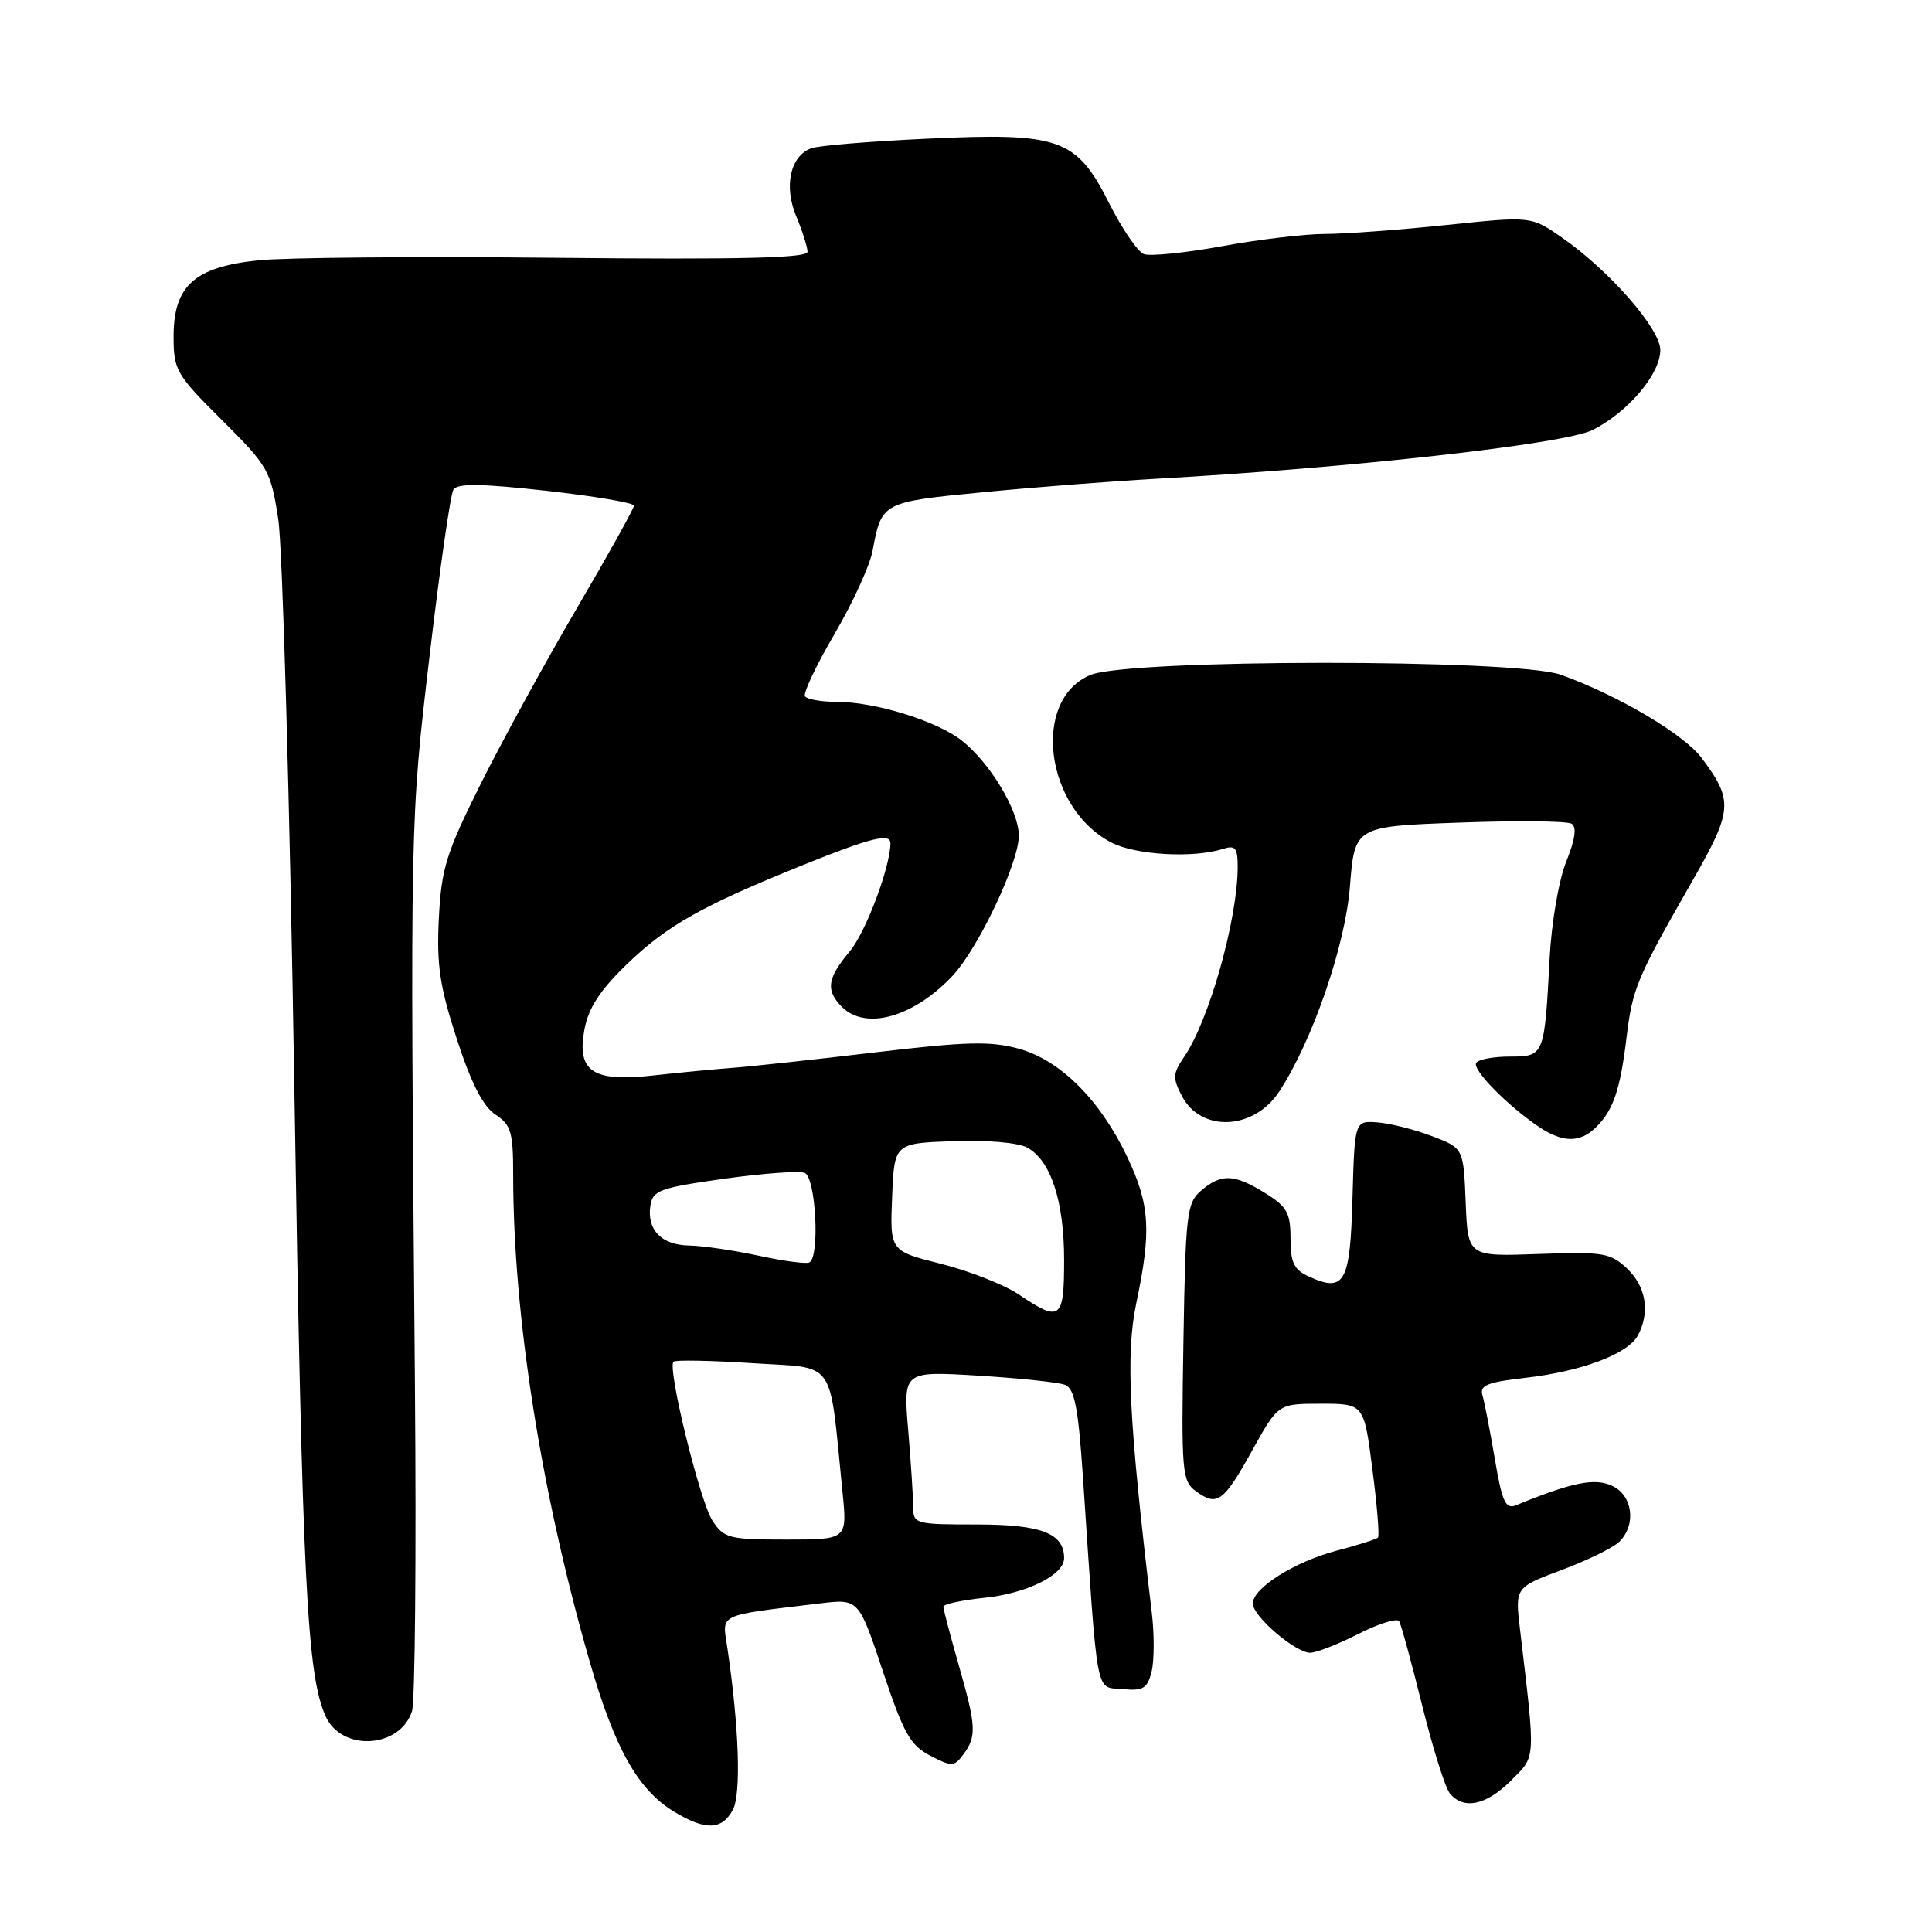 <?xml version="1.0" encoding="UTF-8" standalone="no"?>
<!DOCTYPE svg PUBLIC "-//W3C//DTD SVG 1.1//EN" "http://www.w3.org/Graphics/SVG/1.1/DTD/svg11.dtd" >
<svg xmlns="http://www.w3.org/2000/svg" xmlns:xlink="http://www.w3.org/1999/xlink" version="1.1" viewBox="0 0 256 256">
 <g >
 <path fill="currentColor"
d=" M 97.10 239.82 C 98.23 237.71 97.93 228.86 96.38 218.36 C 95.69 213.72 94.84 214.13 108.64 212.46 C 113.78 211.84 113.78 211.84 116.98 221.44 C 119.73 229.68 120.62 231.27 123.27 232.64 C 126.15 234.13 126.44 234.11 127.68 232.43 C 129.43 230.03 129.36 228.75 127.00 220.50 C 125.90 216.65 125.00 213.23 125.00 212.89 C 125.00 212.56 127.43 212.03 130.41 211.72 C 136.08 211.14 141.00 208.69 141.00 206.46 C 141.00 203.17 137.97 202.00 129.43 202.00 C 121.25 202.00 121.00 201.93 121.00 199.65 C 121.00 198.36 120.70 193.79 120.34 189.49 C 119.68 181.68 119.68 181.68 129.61 182.28 C 135.08 182.62 140.26 183.16 141.13 183.50 C 142.38 183.98 142.88 186.55 143.50 195.80 C 145.50 225.59 145.10 223.46 148.72 223.81 C 151.47 224.08 152.03 223.74 152.59 221.51 C 152.95 220.07 152.96 216.55 152.62 213.70 C 149.58 188.29 149.14 179.48 150.56 172.70 C 152.58 163.10 152.37 159.67 149.40 153.37 C 145.79 145.76 140.53 140.49 135.00 138.96 C 131.27 137.93 128.03 138.01 116.00 139.44 C 108.03 140.39 99.47 141.32 97.00 141.50 C 94.53 141.69 89.80 142.14 86.50 142.51 C 78.52 143.39 76.41 141.97 77.44 136.41 C 77.97 133.57 79.50 131.21 83.04 127.79 C 88.38 122.63 92.99 120.03 106.48 114.59 C 115.41 110.99 118.01 110.35 117.99 111.75 C 117.94 114.98 114.70 123.56 112.59 126.07 C 109.60 129.63 109.38 131.23 111.57 133.43 C 114.71 136.56 121.03 134.79 126.18 129.34 C 129.61 125.71 135.00 114.34 135.00 110.73 C 135.00 107.42 131.19 101.08 127.43 98.12 C 124.13 95.53 115.96 93.00 110.88 93.00 C 108.81 93.00 106.91 92.66 106.66 92.25 C 106.41 91.84 108.17 88.12 110.58 84.00 C 113.00 79.88 115.26 74.92 115.62 73.00 C 116.81 66.55 116.86 66.52 130.17 65.23 C 136.95 64.57 147.22 63.77 153.00 63.45 C 179.14 62.00 207.39 58.84 211.07 56.96 C 215.77 54.57 220.00 49.55 220.00 46.38 C 220.00 43.56 213.20 35.79 206.91 31.44 C 202.88 28.64 202.88 28.64 191.58 29.82 C 185.36 30.47 178.14 31.00 175.53 31.00 C 172.92 31.00 166.80 31.73 161.93 32.62 C 157.06 33.51 152.40 33.98 151.57 33.67 C 150.75 33.35 148.69 30.34 146.99 26.97 C 142.61 18.30 140.50 17.55 122.80 18.38 C 115.27 18.73 108.37 19.30 107.47 19.65 C 104.70 20.71 103.84 24.68 105.51 28.67 C 106.33 30.64 107.00 32.75 107.00 33.37 C 107.00 34.19 97.98 34.41 73.79 34.16 C 55.53 33.97 37.69 34.12 34.15 34.50 C 25.74 35.40 23.00 37.88 23.00 44.60 C 23.00 49.04 23.35 49.64 29.41 55.67 C 35.56 61.79 35.87 62.34 36.87 68.78 C 37.44 72.48 38.40 106.33 39.00 144.00 C 40.05 209.60 40.67 221.98 43.16 227.44 C 45.29 232.13 53.00 231.67 54.59 226.75 C 55.00 225.51 55.17 206.05 54.98 183.50 C 54.34 108.39 54.33 108.96 56.94 86.76 C 58.28 75.35 59.69 65.50 60.08 64.88 C 60.60 64.03 63.73 64.07 72.39 65.03 C 78.78 65.74 84.00 66.63 84.00 67.00 C 84.00 67.38 80.60 73.49 76.44 80.59 C 72.28 87.69 66.55 98.16 63.70 103.86 C 59.12 113.04 58.48 115.08 58.15 121.71 C 57.84 127.86 58.27 130.72 60.53 137.67 C 62.43 143.53 64.01 146.61 65.64 147.68 C 67.72 149.04 68.00 150.01 68.00 155.69 C 68.00 174.28 71.67 197.66 78.09 220.00 C 81.43 231.65 84.48 237.10 89.29 240.04 C 93.46 242.58 95.65 242.51 97.10 239.82 Z  M 200.21 235.94 C 203.54 232.61 203.49 233.52 201.41 215.92 C 200.75 210.34 200.75 210.34 206.96 208.02 C 210.37 206.74 213.80 205.06 214.58 204.28 C 216.86 202.00 216.34 198.11 213.58 196.86 C 211.28 195.81 208.31 196.41 200.86 199.46 C 199.50 200.02 199.03 198.99 198.07 193.31 C 197.43 189.57 196.70 185.77 196.43 184.88 C 196.04 183.56 197.08 183.14 202.12 182.57 C 209.57 181.72 215.71 179.41 217.03 176.95 C 218.67 173.88 218.11 170.46 215.59 168.08 C 213.37 166.00 212.42 165.85 203.84 166.16 C 194.50 166.50 194.50 166.50 194.21 159.32 C 193.92 152.13 193.92 152.13 189.71 150.53 C 187.39 149.65 184.15 148.84 182.50 148.72 C 179.50 148.50 179.50 148.50 179.21 158.79 C 178.90 170.00 178.17 171.31 173.44 169.15 C 171.45 168.25 171.00 167.31 171.00 164.10 C 171.00 160.71 170.53 159.88 167.63 158.08 C 163.52 155.54 161.84 155.48 159.17 157.75 C 157.25 159.38 157.09 160.77 156.81 177.83 C 156.52 195.07 156.62 196.24 158.46 197.59 C 161.28 199.66 162.11 199.06 165.93 192.18 C 169.36 186.00 169.36 186.00 175.04 186.00 C 180.73 186.00 180.73 186.00 181.85 194.68 C 182.47 199.45 182.80 203.53 182.59 203.74 C 182.38 203.95 179.93 204.73 177.15 205.46 C 171.53 206.94 166.00 210.42 166.00 212.48 C 166.00 214.16 171.65 219.00 173.61 219.00 C 174.41 219.00 177.28 217.88 179.98 216.51 C 182.68 215.14 185.12 214.38 185.39 214.82 C 185.66 215.26 187.03 220.27 188.44 225.96 C 189.85 231.64 191.50 236.90 192.12 237.65 C 193.94 239.84 196.94 239.21 200.21 235.94 Z  M 211.51 149.34 C 213.78 147.08 214.69 144.39 215.53 137.43 C 216.32 130.94 216.89 129.59 224.20 116.81 C 229.61 107.37 229.71 106.09 225.48 100.44 C 223.11 97.28 214.43 92.15 206.83 89.41 C 200.93 87.29 149.58 87.31 144.48 89.44 C 136.65 92.71 138.45 107.07 147.26 111.64 C 150.45 113.30 158.10 113.74 162.04 112.49 C 163.69 111.96 164.00 112.34 164.00 114.88 C 164.00 121.76 160.21 135.21 156.92 140.02 C 155.39 142.25 155.36 142.84 156.62 145.25 C 159.16 150.08 166.15 149.75 169.50 144.64 C 173.90 137.93 178.25 125.33 178.87 117.50 C 179.50 109.50 179.50 109.50 193.35 109.00 C 200.97 108.72 207.68 108.79 208.25 109.15 C 208.95 109.58 208.71 111.26 207.54 114.15 C 206.55 116.59 205.58 122.23 205.33 127.00 C 204.65 139.93 204.62 140.00 200.04 140.00 C 197.88 140.00 195.88 140.38 195.60 140.84 C 195.05 141.73 199.81 146.57 203.97 149.35 C 207.11 151.44 209.41 151.44 211.51 149.34 Z  M 94.40 201.49 C 92.74 198.95 88.40 181.26 89.24 180.43 C 89.49 180.18 94.21 180.27 99.73 180.63 C 110.97 181.36 109.82 179.71 111.64 197.75 C 112.27 204.00 112.27 204.00 104.16 204.00 C 96.60 204.00 95.93 203.83 94.40 201.49 Z  M 135.00 171.53 C 133.07 170.23 128.44 168.41 124.71 167.47 C 117.92 165.76 117.92 165.76 118.21 158.63 C 118.50 151.50 118.50 151.50 126.24 151.21 C 130.64 151.04 134.88 151.40 136.07 152.04 C 139.22 153.72 141.00 159.11 141.00 166.97 C 141.00 174.88 140.52 175.24 135.00 171.53 Z  M 100.50 166.38 C 97.20 165.67 93.09 165.07 91.37 165.04 C 87.69 164.99 85.72 163.01 86.17 159.82 C 86.47 157.73 87.33 157.41 95.87 156.20 C 101.03 155.48 105.87 155.12 106.62 155.41 C 108.10 155.98 108.66 166.53 107.25 167.28 C 106.84 167.50 103.80 167.10 100.50 166.38 Z "/>
</g>
</svg>
